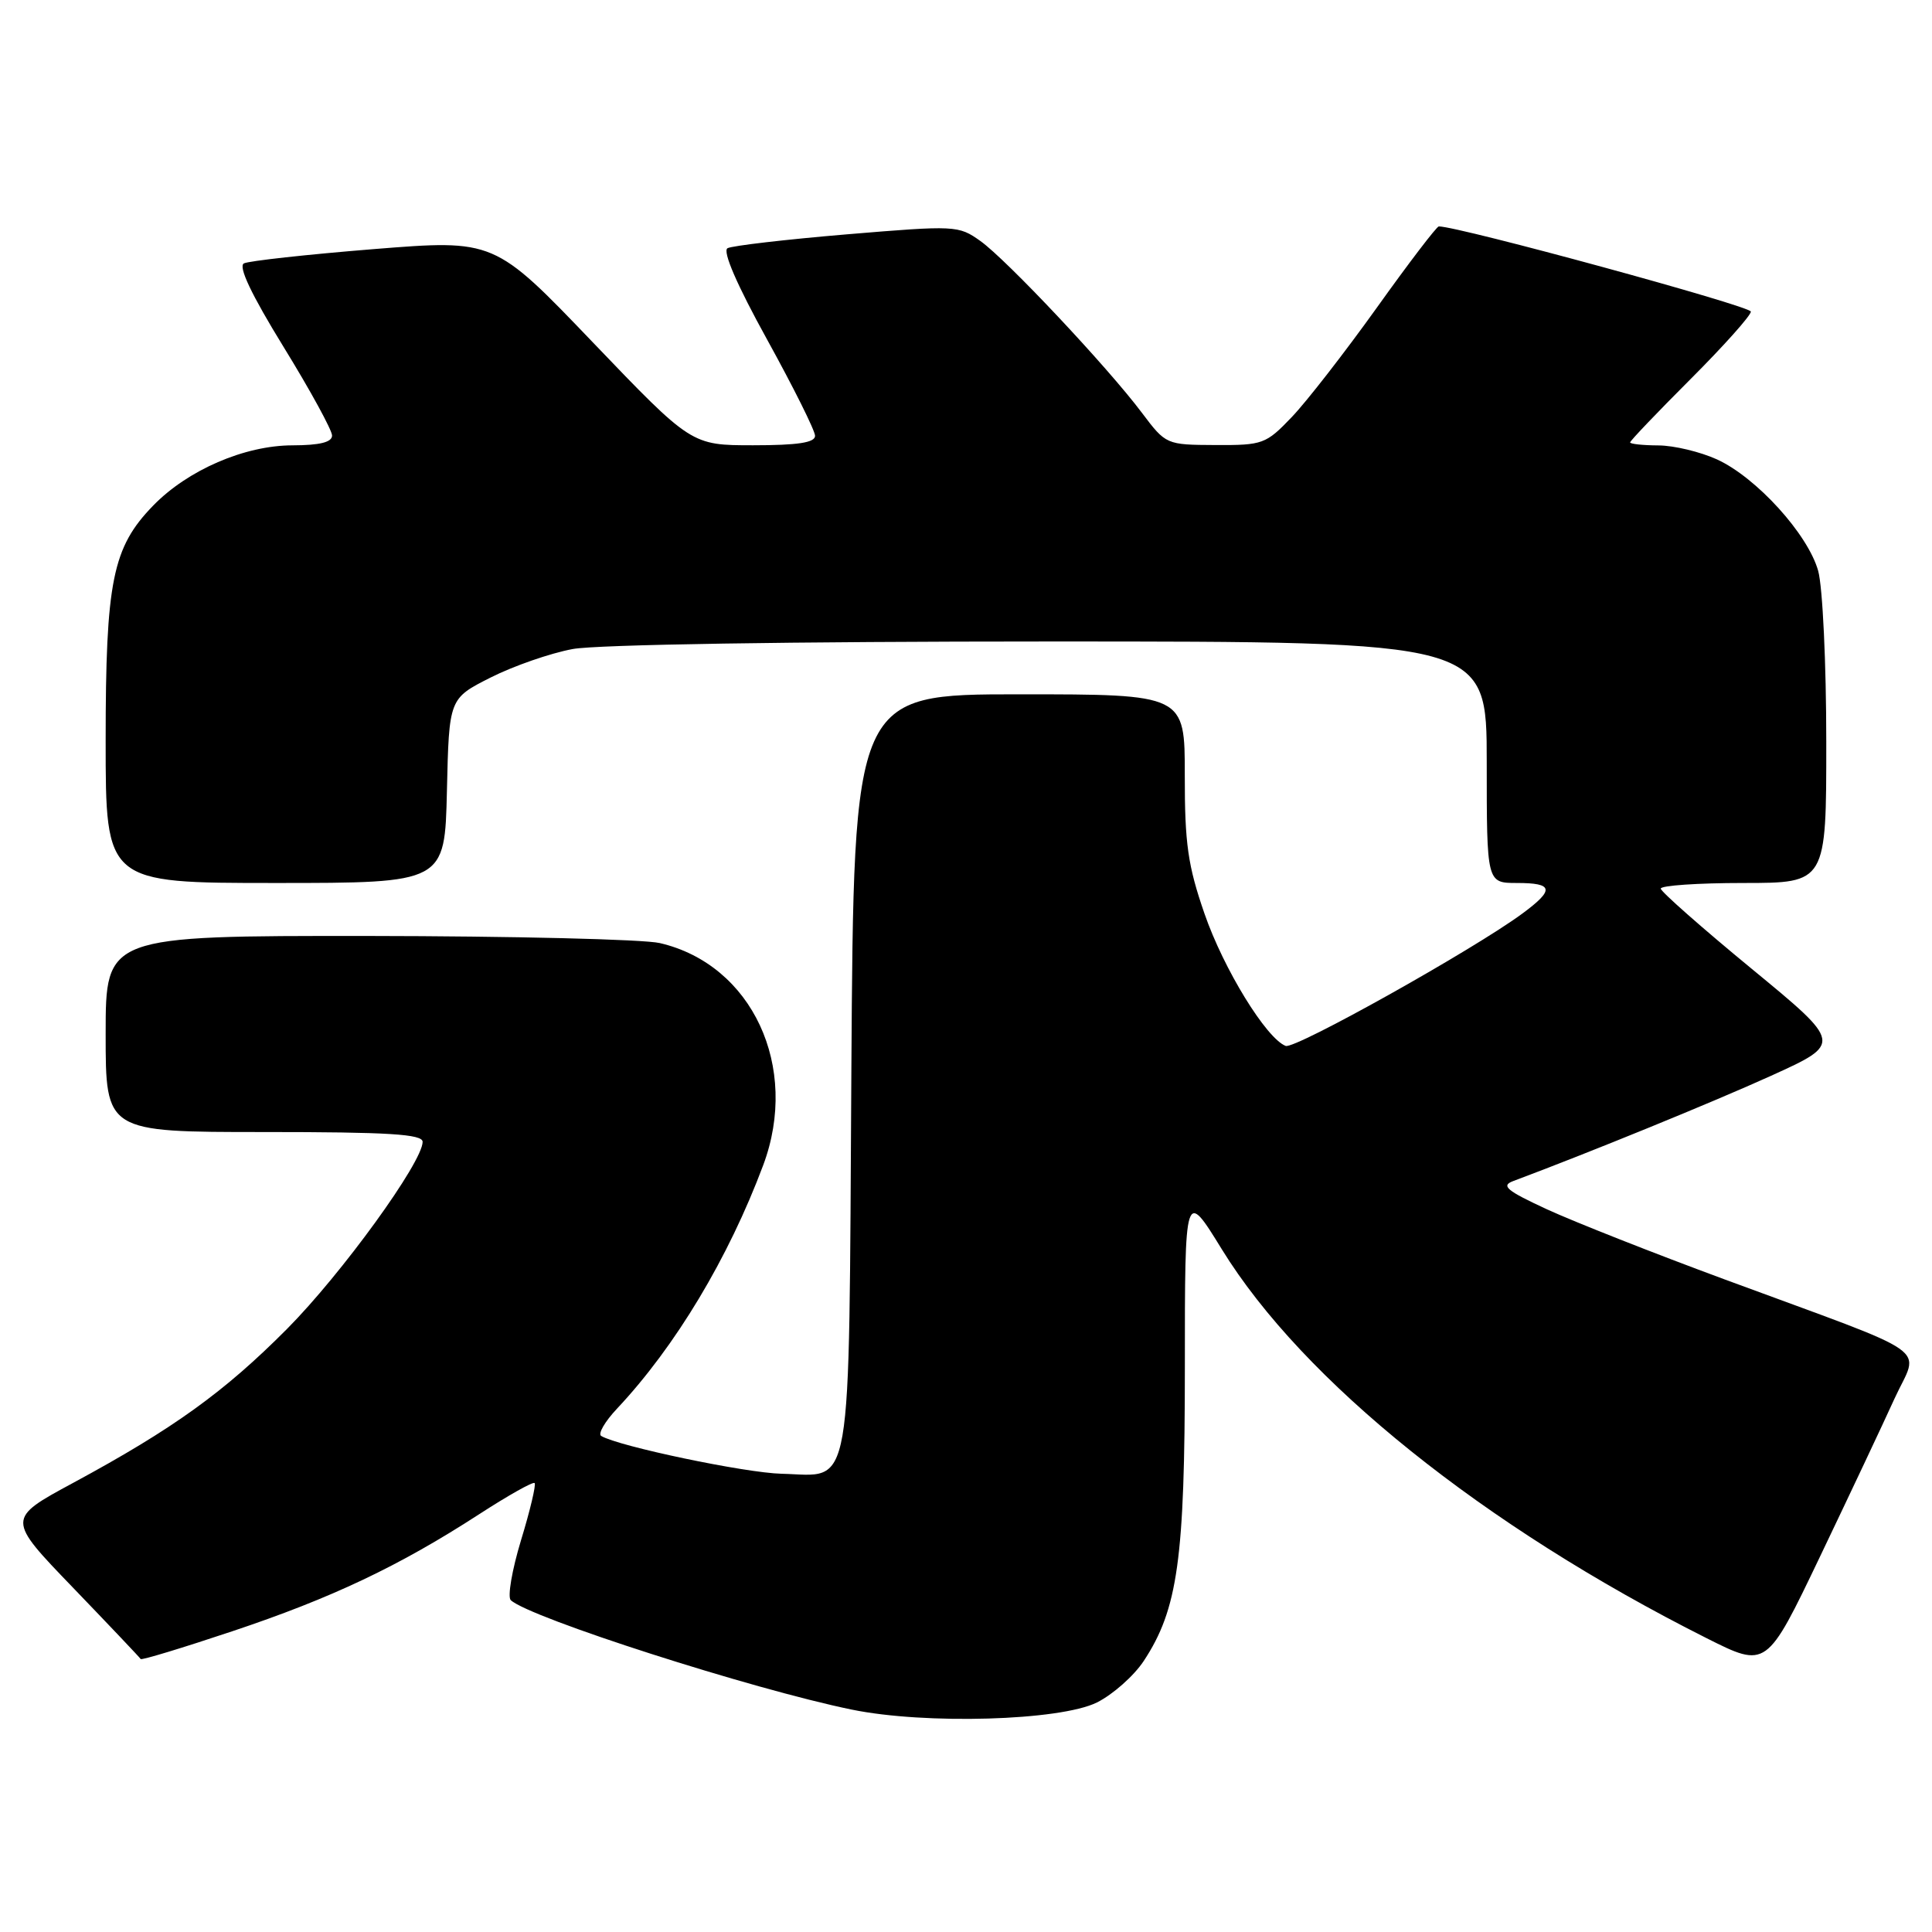 <?xml version="1.0" encoding="UTF-8" standalone="no"?>
<!DOCTYPE svg PUBLIC "-//W3C//DTD SVG 1.1//EN" "http://www.w3.org/Graphics/SVG/1.1/DTD/svg11.dtd" >
<svg xmlns="http://www.w3.org/2000/svg" xmlns:xlink="http://www.w3.org/1999/xlink" version="1.1" viewBox="0 0 256 256">
 <g >
 <path fill="currentColor"
d=" M 145.34 225.59 C 147.45 224.54 150.24 222.07 151.55 220.09 C 156.07 213.23 157.00 206.57 157.00 181.08 C 157.00 157.58 157.00 157.58 161.90 165.54 C 172.67 183.02 196.59 202.21 226.12 217.06 C 234.08 221.06 234.08 221.06 241.15 206.28 C 245.04 198.15 249.49 188.72 251.03 185.33 C 254.30 178.17 256.95 180.03 228.50 169.52 C 219.15 166.07 208.57 161.89 205.00 160.25 C 199.63 157.77 198.85 157.12 200.50 156.50 C 210.43 152.79 226.98 146.04 234.69 142.54 C 244.12 138.26 244.12 138.26 232.12 128.38 C 225.52 122.95 220.09 118.16 220.06 117.75 C 220.03 117.34 224.95 117.00 231.00 117.00 C 242.00 117.00 242.00 117.00 241.99 98.25 C 241.99 87.94 241.51 77.77 240.92 75.65 C 239.57 70.79 232.73 63.26 227.50 60.87 C 225.30 59.87 221.81 59.03 219.75 59.02 C 217.69 59.01 216.00 58.83 216.00 58.62 C 216.00 58.41 219.60 54.64 224.00 50.24 C 228.40 45.84 232.00 41.81 232.00 41.29 C 232.00 40.56 193.30 30.00 190.65 30.00 C 190.37 30.00 186.67 34.84 182.45 40.75 C 178.22 46.66 173.15 53.19 171.18 55.25 C 167.74 58.85 167.33 59.00 161.05 58.97 C 154.53 58.94 154.49 58.92 151.31 54.70 C 146.72 48.59 133.37 34.40 129.90 31.93 C 127.01 29.87 126.60 29.85 112.22 31.05 C 104.12 31.73 97.01 32.56 96.40 32.89 C 95.71 33.28 97.64 37.74 101.65 45.00 C 105.14 51.33 108.00 57.06 108.00 57.75 C 108.00 58.65 105.70 59.00 99.81 59.00 C 91.62 59.00 91.62 59.00 78.56 45.37 C 65.50 31.73 65.50 31.73 49.50 33.01 C 40.70 33.72 32.97 34.57 32.32 34.90 C 31.54 35.30 33.30 39.02 37.57 45.96 C 41.11 51.71 44.00 57.00 44.00 57.71 C 44.00 58.60 42.37 59.00 38.75 59.01 C 32.41 59.02 24.88 62.28 20.30 66.99 C 14.90 72.54 14.00 76.99 14.00 98.18 C 14.00 117.00 14.00 117.00 36.47 117.00 C 58.94 117.00 58.94 117.00 59.22 104.78 C 59.50 92.56 59.50 92.56 65.00 89.78 C 68.03 88.25 72.92 86.55 75.89 86.00 C 79.07 85.41 104.90 85.00 139.14 85.00 C 197.00 85.00 197.00 85.00 197.00 101.00 C 197.00 117.00 197.00 117.00 201.00 117.00 C 205.85 117.00 206.01 117.88 201.75 121.03 C 195.25 125.83 171.60 139.06 170.36 138.59 C 167.79 137.60 162.14 128.41 159.60 121.06 C 157.40 114.71 156.98 111.78 156.99 102.75 C 157.00 92.00 157.00 92.00 135.06 92.00 C 113.12 92.00 113.12 92.00 112.81 141.97 C 112.45 199.29 113.11 195.51 103.56 195.28 C 98.78 195.17 81.96 191.65 79.66 190.27 C 79.20 190.00 80.15 188.36 81.77 186.64 C 89.49 178.42 96.53 166.69 101.13 154.39 C 105.99 141.38 99.67 127.80 87.42 124.96 C 85.27 124.46 67.86 124.04 48.75 124.02 C 14.00 124.00 14.00 124.00 14.00 137.00 C 14.00 150.00 14.00 150.00 35.00 150.00 C 51.53 150.00 56.00 150.28 56.00 151.30 C 56.00 153.99 45.27 168.80 38.03 176.09 C 29.73 184.44 22.98 189.31 9.69 196.49 C 0.88 201.25 0.88 201.25 9.67 210.37 C 14.50 215.39 18.54 219.65 18.64 219.83 C 18.74 220.01 24.20 218.35 30.78 216.15 C 43.95 211.75 52.88 207.52 63.48 200.65 C 67.32 198.16 70.63 196.30 70.84 196.51 C 71.05 196.72 70.25 200.13 69.04 204.08 C 67.84 208.03 67.23 211.61 67.68 212.03 C 70.19 214.36 99.64 223.82 112.86 226.53 C 122.60 228.53 140.45 228.01 145.34 225.59 Z "/>
</g>
</svg>